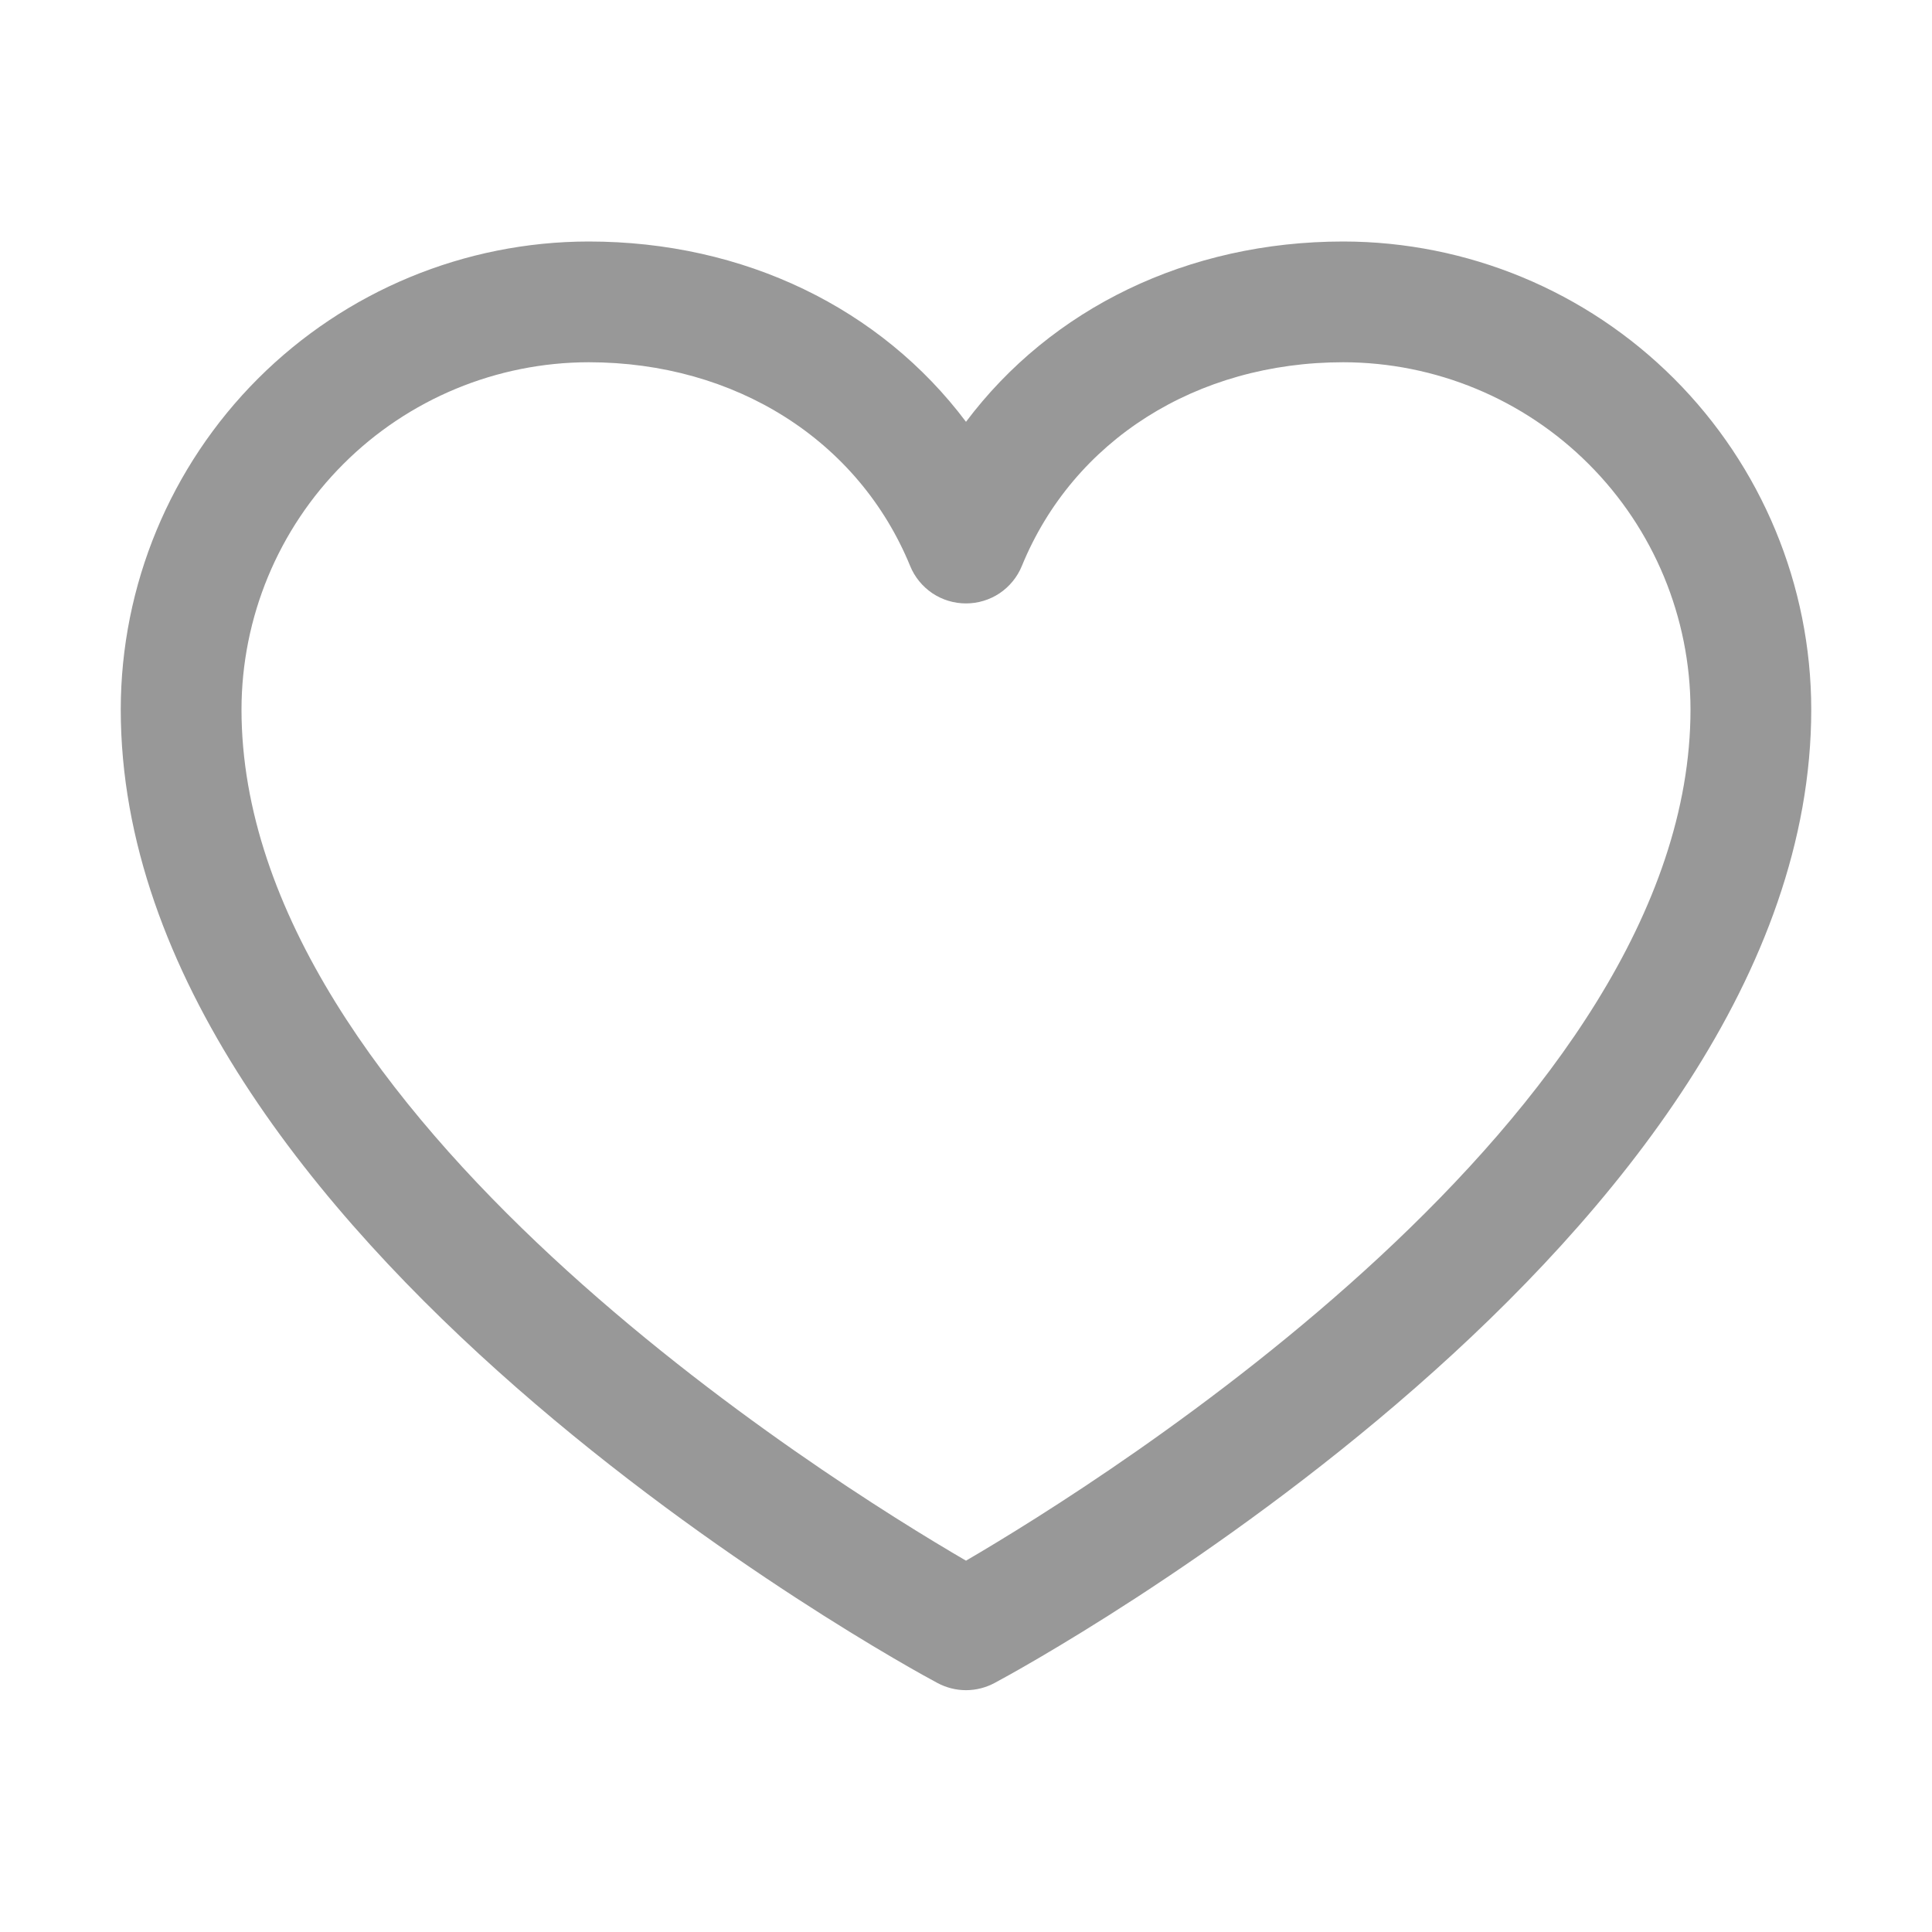 <svg width="30" height="30" viewBox="0 0 30 30" fill="none" xmlns="http://www.w3.org/2000/svg">
<path d="M20.859 3.75C18.439 3.75 16.321 4.791 15 6.55C13.679 4.791 11.56 3.75 9.141 3.75C7.214 3.752 5.368 4.518 4.005 5.88C2.643 7.243 1.877 9.089 1.875 11.016C1.875 19.219 14.038 25.859 14.556 26.133C14.692 26.206 14.845 26.245 15 26.245C15.155 26.245 15.308 26.206 15.444 26.133C15.962 25.859 28.125 19.219 28.125 11.016C28.123 9.089 27.357 7.243 25.995 5.88C24.633 4.518 22.786 3.752 20.859 3.75ZM15 24.234C12.86 22.988 3.75 17.307 3.75 11.016C3.752 9.587 4.32 8.216 5.331 7.206C6.341 6.195 7.712 5.627 9.141 5.625C11.42 5.625 13.334 6.839 14.133 8.789C14.203 8.961 14.324 9.108 14.478 9.212C14.632 9.315 14.814 9.37 15 9.37C15.186 9.37 15.368 9.315 15.522 9.212C15.676 9.108 15.797 8.961 15.867 8.789C16.666 6.836 18.58 5.625 20.859 5.625C22.288 5.627 23.659 6.195 24.669 7.206C25.68 8.216 26.248 9.587 26.25 11.016C26.25 17.298 17.137 22.986 15 24.234Z" fill="#989898"/>
</svg>
